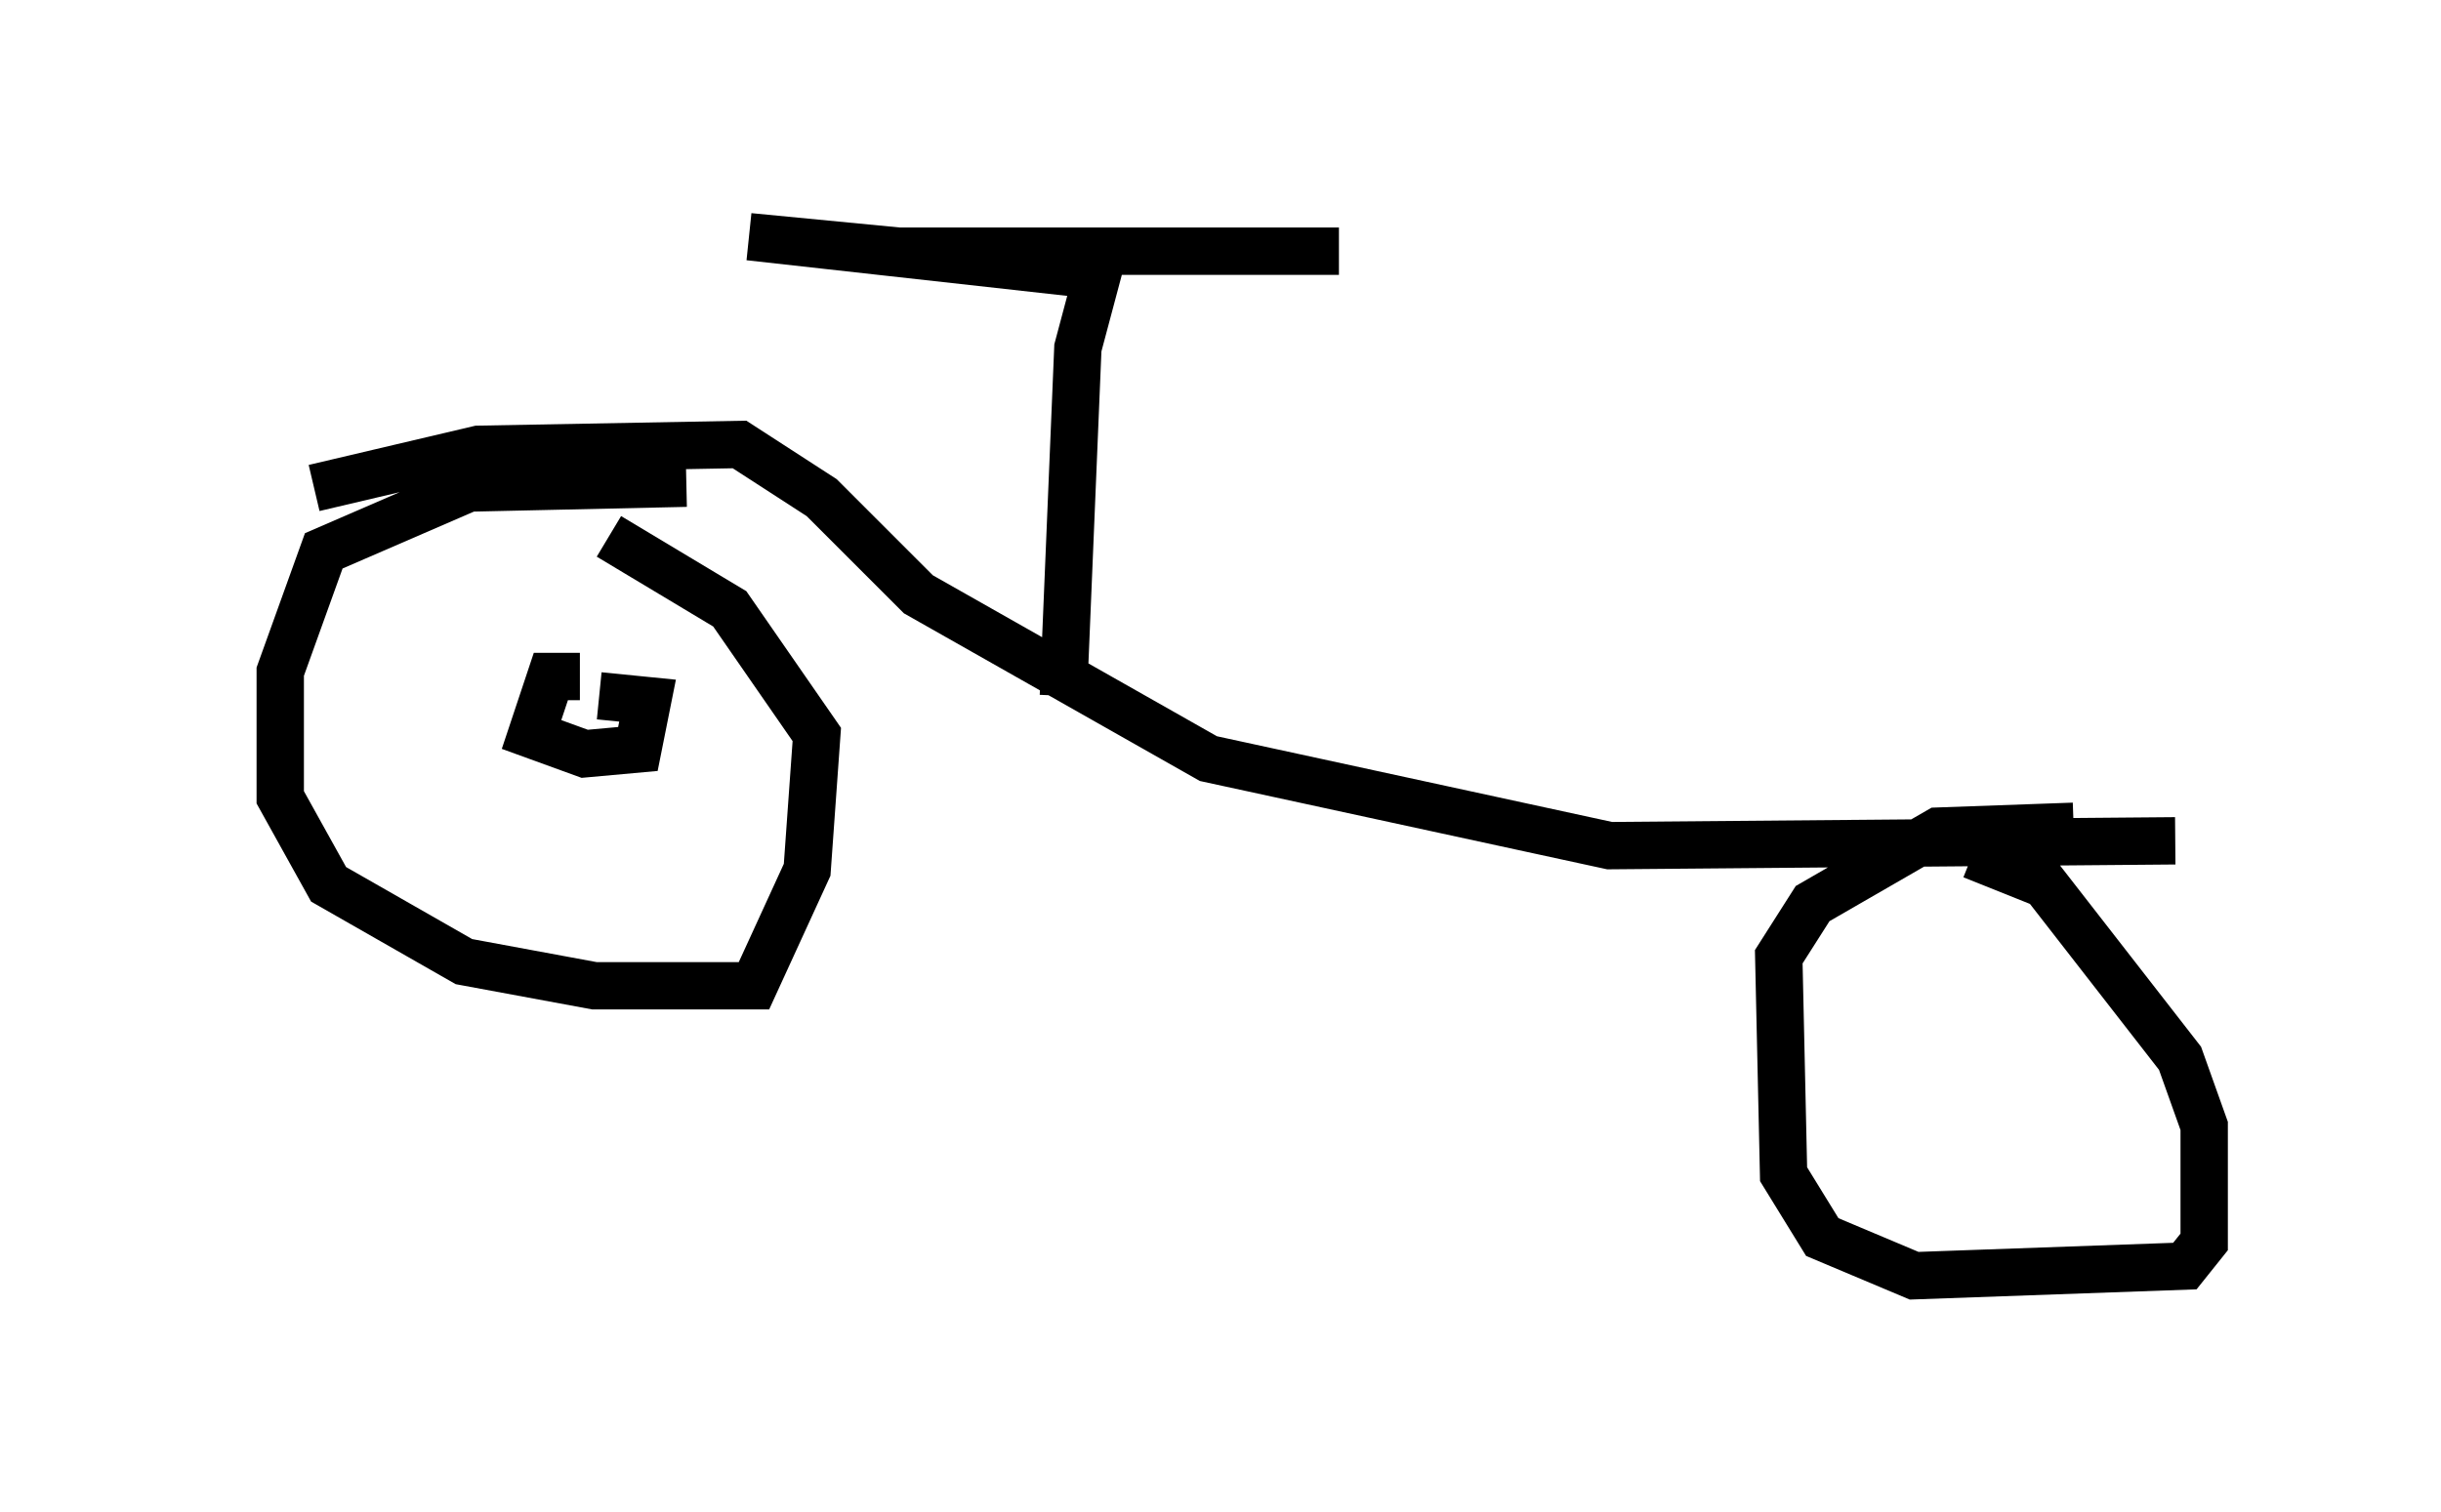 <?xml version="1.0" encoding="utf-8" ?>
<svg baseProfile="full" height="31.948" version="1.1" width="51.548" xmlns="http://www.w3.org/2000/svg" xmlns:ev="http://www.w3.org/2001/xml-events" xmlns:xlink="http://www.w3.org/1999/xlink"><defs /><rect fill="white" height="31.948" width="51.548" x="0" y="0" /><path d="M5, 11.023 m1.633, -0.715 l3.471, -0.817 5.513, -0.102 l1.735, 1.123 2.042, 2.042 l6.125, 3.471 8.473, 1.838 l11.944, -0.102 m-31.442, -7.554 l-4.594, 0.102 -3.063, 1.327 l-0.919, 2.552 0.0, 2.654 l1.021, 1.838 2.858, 1.633 l2.756, 0.51 3.369, 0.0 l1.123, -2.45 0.204, -2.858 l-1.838, -2.654 -2.552, -1.531 m-0.613, 2.96 l-0.613, 0.0 -0.408, 1.225 l1.123, 0.408 1.123, -0.102 l0.204, -1.021 -1.021, -0.102 m31.136, 2.756 l-2.858, 0.102 -2.654, 1.531 l-0.715, 1.123 0.102, 4.594 l0.817, 1.327 1.94, 0.817 l5.717, -0.204 0.408, -0.51 l0.0, -2.45 -0.51, -1.429 l-2.858, -3.675 -1.531, -0.613 m-19.192, -3.369 l0.306, -7.35 0.408, -1.531 l-7.35, -0.817 3.165, 0.306 l9.29, 0.0 m1.225, 11.433 " fill="none" stroke="black" stroke-width="1" /></svg>